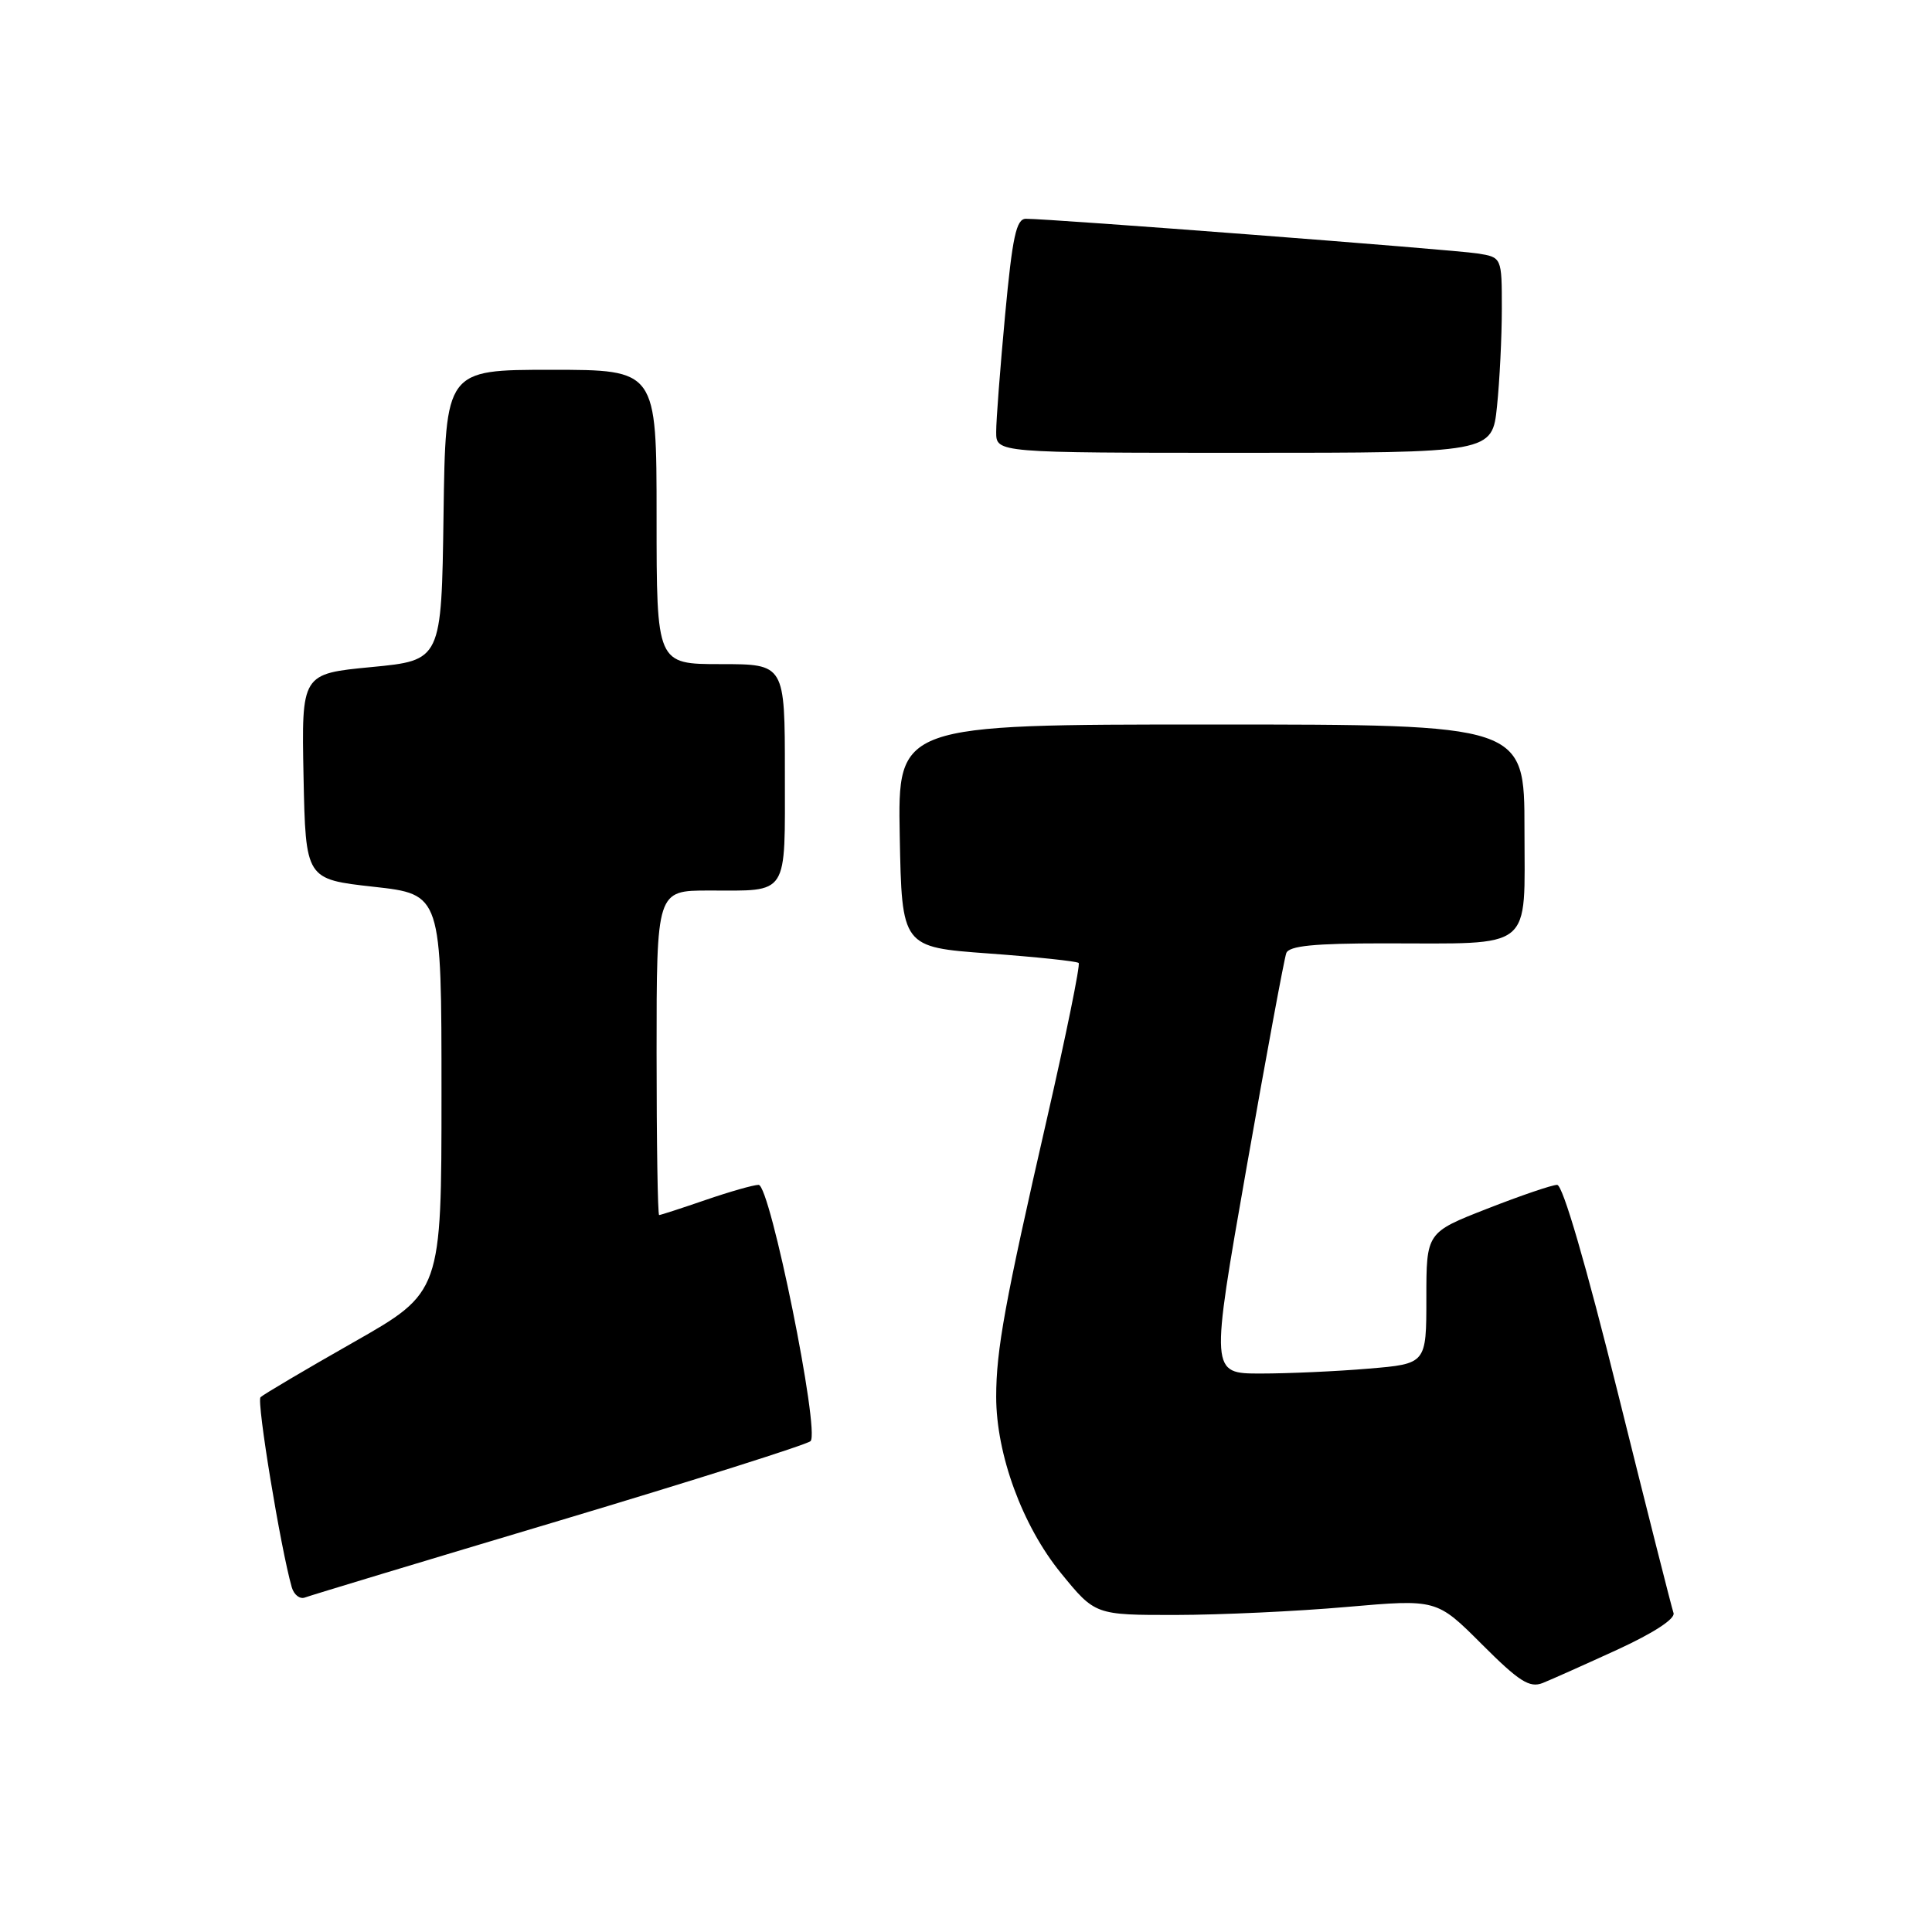 <?xml version="1.0" encoding="UTF-8" standalone="no"?>
<!DOCTYPE svg PUBLIC "-//W3C//DTD SVG 1.1//EN" "http://www.w3.org/Graphics/SVG/1.1/DTD/svg11.dtd" >
<svg xmlns="http://www.w3.org/2000/svg" xmlns:xlink="http://www.w3.org/1999/xlink" version="1.1" viewBox="0 0 256 256">
 <g >
 <path fill="currentColor"
d=" M 214.35 218.57 C 219.13 216.37 222.02 214.48 221.75 213.73 C 221.51 213.05 218.21 200.01 214.42 184.75 C 210.16 167.59 207.08 157.00 206.33 157.00 C 205.67 157.00 201.50 158.42 197.06 160.16 C 189.00 163.31 189.00 163.31 189.00 172.01 C 189.00 180.71 189.00 180.71 181.35 181.35 C 177.14 181.71 170.70 182.00 167.04 182.00 C 160.38 182.00 160.38 182.00 165.16 154.79 C 167.79 139.83 170.17 127.01 170.44 126.29 C 170.81 125.33 174.11 125.00 183.34 125.00 C 203.46 125.00 202.00 126.18 202.00 109.88 C 202.00 96.00 202.00 96.00 160.47 96.00 C 118.95 96.00 118.95 96.00 119.22 110.75 C 119.50 125.50 119.50 125.50 131.00 126.34 C 137.32 126.80 142.69 127.37 142.93 127.60 C 143.16 127.83 141.27 137.13 138.72 148.26 C 133.15 172.58 132.00 178.89 132.00 185.08 C 132.00 192.71 135.47 202.17 140.57 208.43 C 145.11 214.00 145.11 214.00 155.80 213.99 C 161.69 213.98 171.87 213.51 178.43 212.93 C 190.37 211.89 190.37 211.89 196.34 217.86 C 201.29 222.81 202.67 223.69 204.41 223.01 C 205.56 222.55 210.03 220.55 214.35 218.57 Z  M 74.06 201.51 C 91.90 196.17 106.90 191.42 107.40 190.96 C 108.68 189.74 102.05 157.00 100.52 157.00 C 99.86 157.00 96.70 157.90 93.50 159.00 C 90.30 160.10 87.53 161.00 87.34 161.00 C 87.15 161.00 87.00 151.32 87.00 139.50 C 87.00 118.00 87.00 118.00 93.92 118.00 C 104.61 118.00 104.00 118.95 104.00 102.39 C 104.00 88.00 104.00 88.00 95.50 88.00 C 87.00 88.00 87.00 88.00 87.00 68.50 C 87.00 49.00 87.00 49.00 73.02 49.00 C 59.04 49.00 59.04 49.00 58.77 68.25 C 58.50 87.50 58.50 87.50 49.22 88.39 C 39.95 89.28 39.95 89.28 40.22 102.89 C 40.50 116.50 40.50 116.50 49.50 117.50 C 58.50 118.50 58.50 118.50 58.50 144.87 C 58.50 171.23 58.50 171.23 46.82 177.87 C 40.40 181.52 34.87 184.79 34.52 185.14 C 33.98 185.68 37.18 205.15 38.66 210.32 C 38.95 211.32 39.73 211.93 40.40 211.68 C 41.07 211.42 56.22 206.84 74.06 201.51 Z  M 198.36 53.85 C 198.71 50.47 199.00 44.64 199.00 40.90 C 199.00 34.09 199.00 34.09 195.75 33.58 C 192.58 33.08 139.04 28.97 135.93 28.99 C 134.66 29.00 134.15 31.36 133.18 41.75 C 132.53 48.76 131.99 55.74 132.00 57.25 C 132.00 60.00 132.00 60.00 164.86 60.00 C 197.72 60.00 197.72 60.00 198.36 53.85 Z "/>
</g>
</svg>